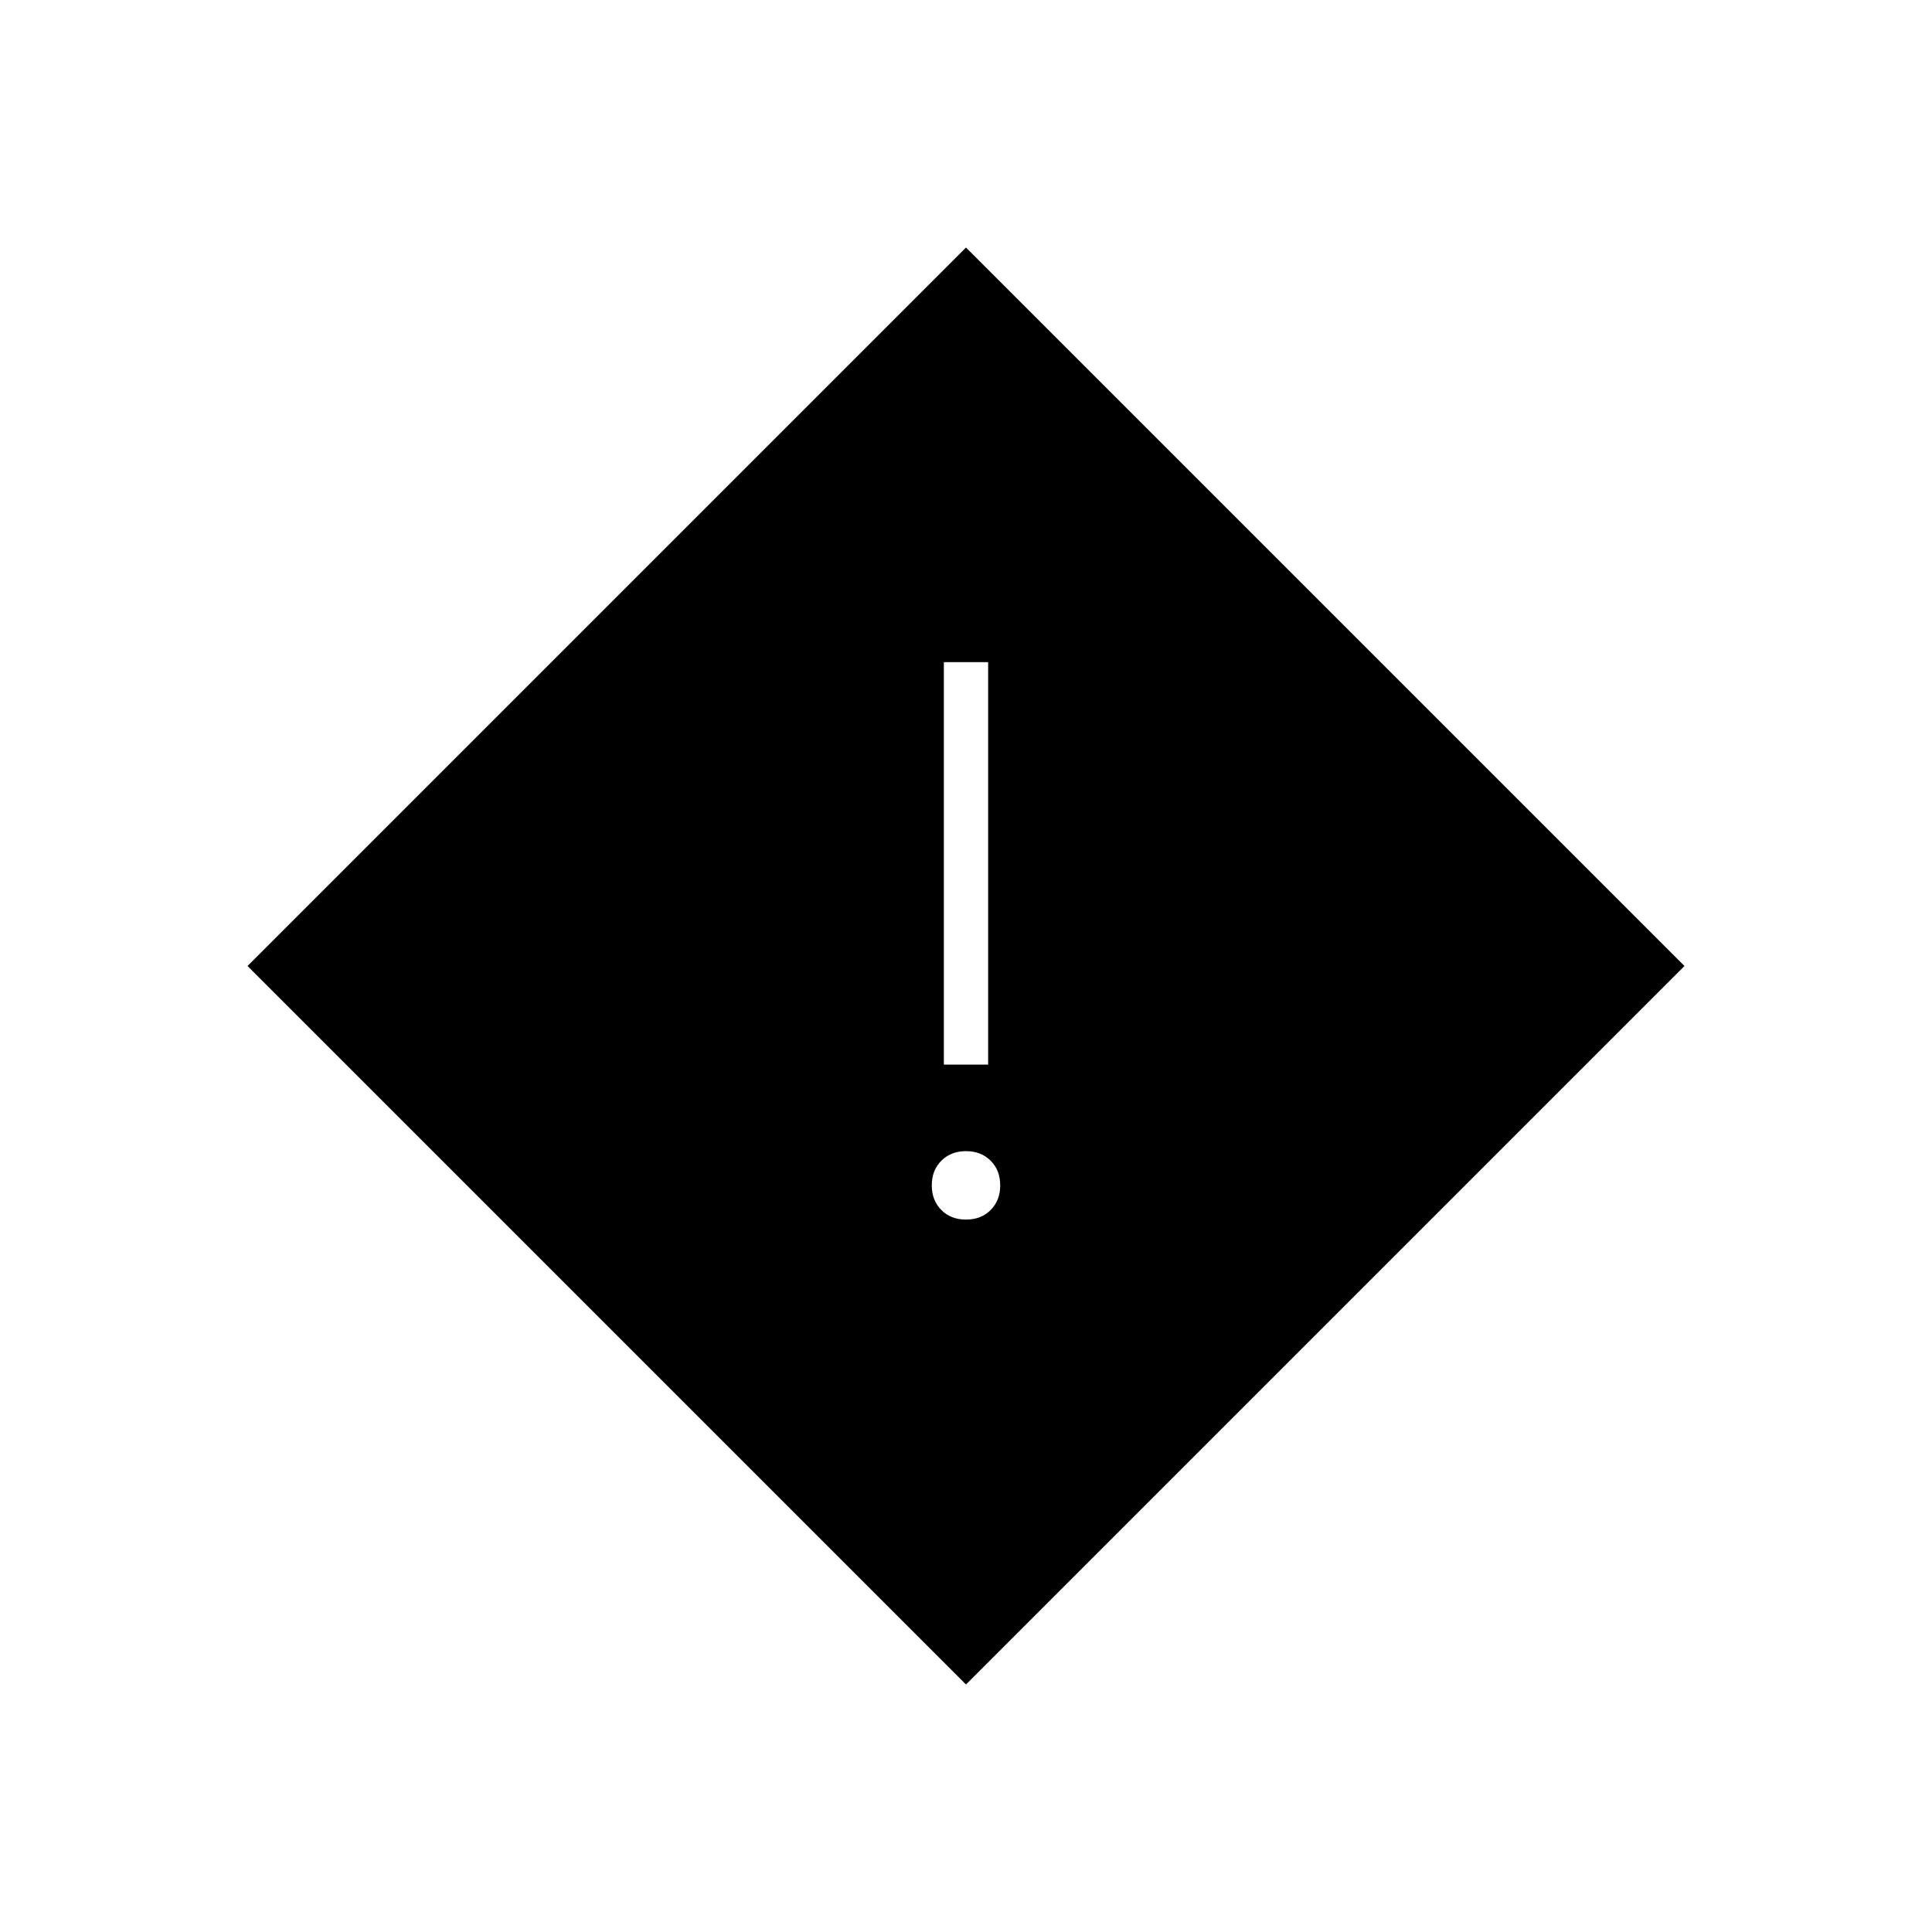<svg xmlns="http://www.w3.org/2000/svg" height="48" viewBox="0 -960 960 960" width="48"><path d="M469-431h22v-200h-22v200Zm11 77q7.5 0 12.25-4.75T497-371q0-7.5-4.75-12.25T480-388q-7.5 0-12.25 4.75T463-371q0 7.5 4.75 12.25T480-354Zm0 231L123-480l357-357 357 357-357 357Z"/></svg>
